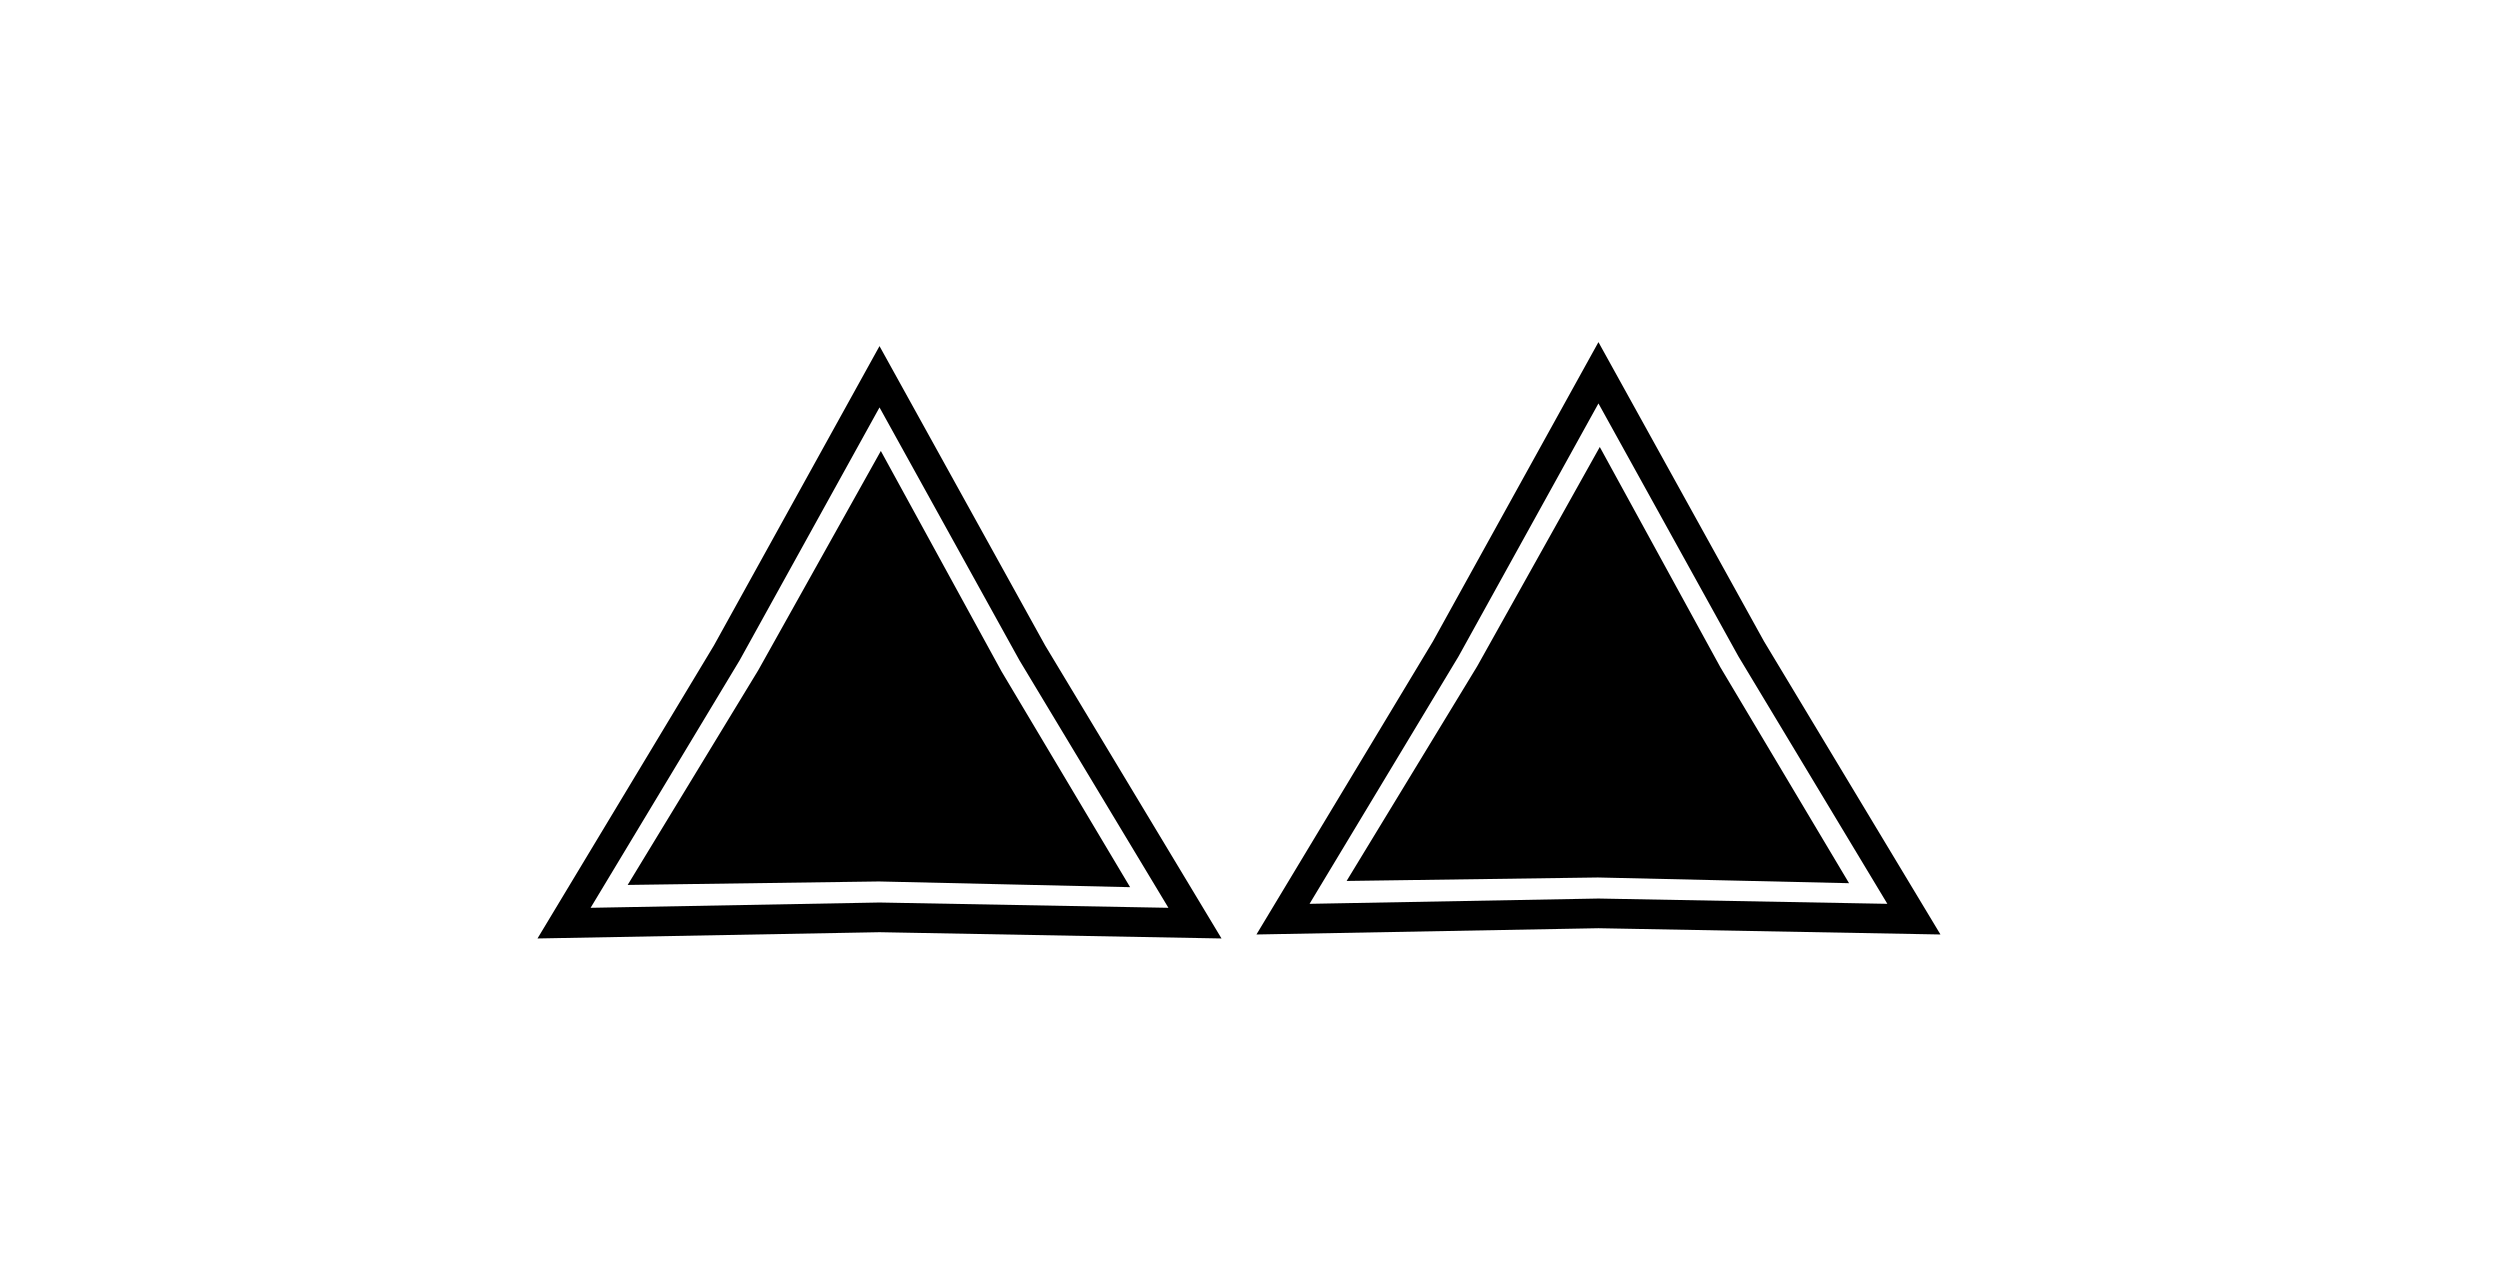 <?xml version="1.0" encoding="UTF-8" standalone="no"?>
<svg
   width="71mm"
   height="36mm"
   viewBox="0 0 71 36"
   version="1.1"
   id="svg2139"
   sodipodi:docname="2323.svg"
   inkscape:version="1.2.2 (b0a84865, 2022-12-01)"
   xmlns:inkscape="http://www.inkscape.org/namespaces/inkscape"
   xmlns:sodipodi="http://sodipodi.sourceforge.net/DTD/sodipodi-0.dtd"
   xmlns:xlink="http://www.w3.org/1999/xlink"
   xmlns="http://www.w3.org/2000/svg"
   xmlns:svg="http://www.w3.org/2000/svg">
  <sodipodi:namedview
     id="namedview2141"
     pagecolor="#ffffff"
     bordercolor="#000000"
     borderopacity="0.25"
     inkscape:showpageshadow="2"
     inkscape:pageopacity="0.0"
     inkscape:pagecheckerboard="0"
     inkscape:deskcolor="#d1d1d1"
     inkscape:document-units="mm"
     showgrid="false"
     inkscape:zoom="0.70555556"
     inkscape:cx="396.85039"
     inkscape:cy="39.685039"
     inkscape:window-width="1390"
     inkscape:window-height="942"
     inkscape:window-x="0"
     inkscape:window-y="25"
     inkscape:window-maximized="0"
     inkscape:current-layer="svg2139" />
  <defs
     id="defs2127">
    <linearGradient
       id="a">
      <stop
         offset="0"
         style="stop-color:#000;stop-opacity:1"
         id="stop2122" />
    </linearGradient>
    <linearGradient
       xlink:href="#a"
       id="b"
       x1="23.076"
       x2="37.345"
       y1="62.126"
       y2="62.126"
       gradientUnits="userSpaceOnUse"
       gradientTransform="translate(-5.25,-43.125)" />
    <linearGradient
       xlink:href="#a"
       id="c"
       x1="23.076"
       x2="37.345"
       y1="62.126"
       y2="62.126"
       gradientUnits="userSpaceOnUse"
       gradientTransform="translate(15.168,-43.238)" />
  </defs>
  <path
     d="m 52.875,75 h 18 v 17.625 h -18 z"
     style="fill:none;stroke-width:0.265"
     id="path2129" />
  <path
     d="m 31.343,24.757 -6.38,-0.145 -6.381,0.088 3.316,-5.452 3.114,-5.57 3.064,5.597 z"
     style="fill:url(#b);fill-opacity:1;stroke:#000000;stroke-width:0.843"
     id="path2131" />
  <path
     fill="none"
     d="m 24.978,10.7 4.338,7.84 4.621,7.677 -8.959,-0.164 -8.959,0.164 4.622,-7.676 z"
     style="fill:#000000;fill-opacity:0;stroke:#000000;stroke-width:0.843"
     id="path2133" />
  <path
     d="m 51.761,24.644 -6.38,-0.145 -6.381,0.088 3.316,-5.452 3.114,-5.57 3.064,5.597 z"
     style="fill:url(#c);fill-opacity:1;stroke:#000000;stroke-width:0.843"
     id="path2135" />
  <path
     fill="none"
     d="m 45.396,10.587 4.338,7.84 4.621,7.677 -8.959,-0.164 -8.959,0.164 4.622,-7.676 z"
     style="fill:#000000;fill-opacity:0;stroke:#000000;stroke-width:0.843"
     id="path2137" />
</svg>
